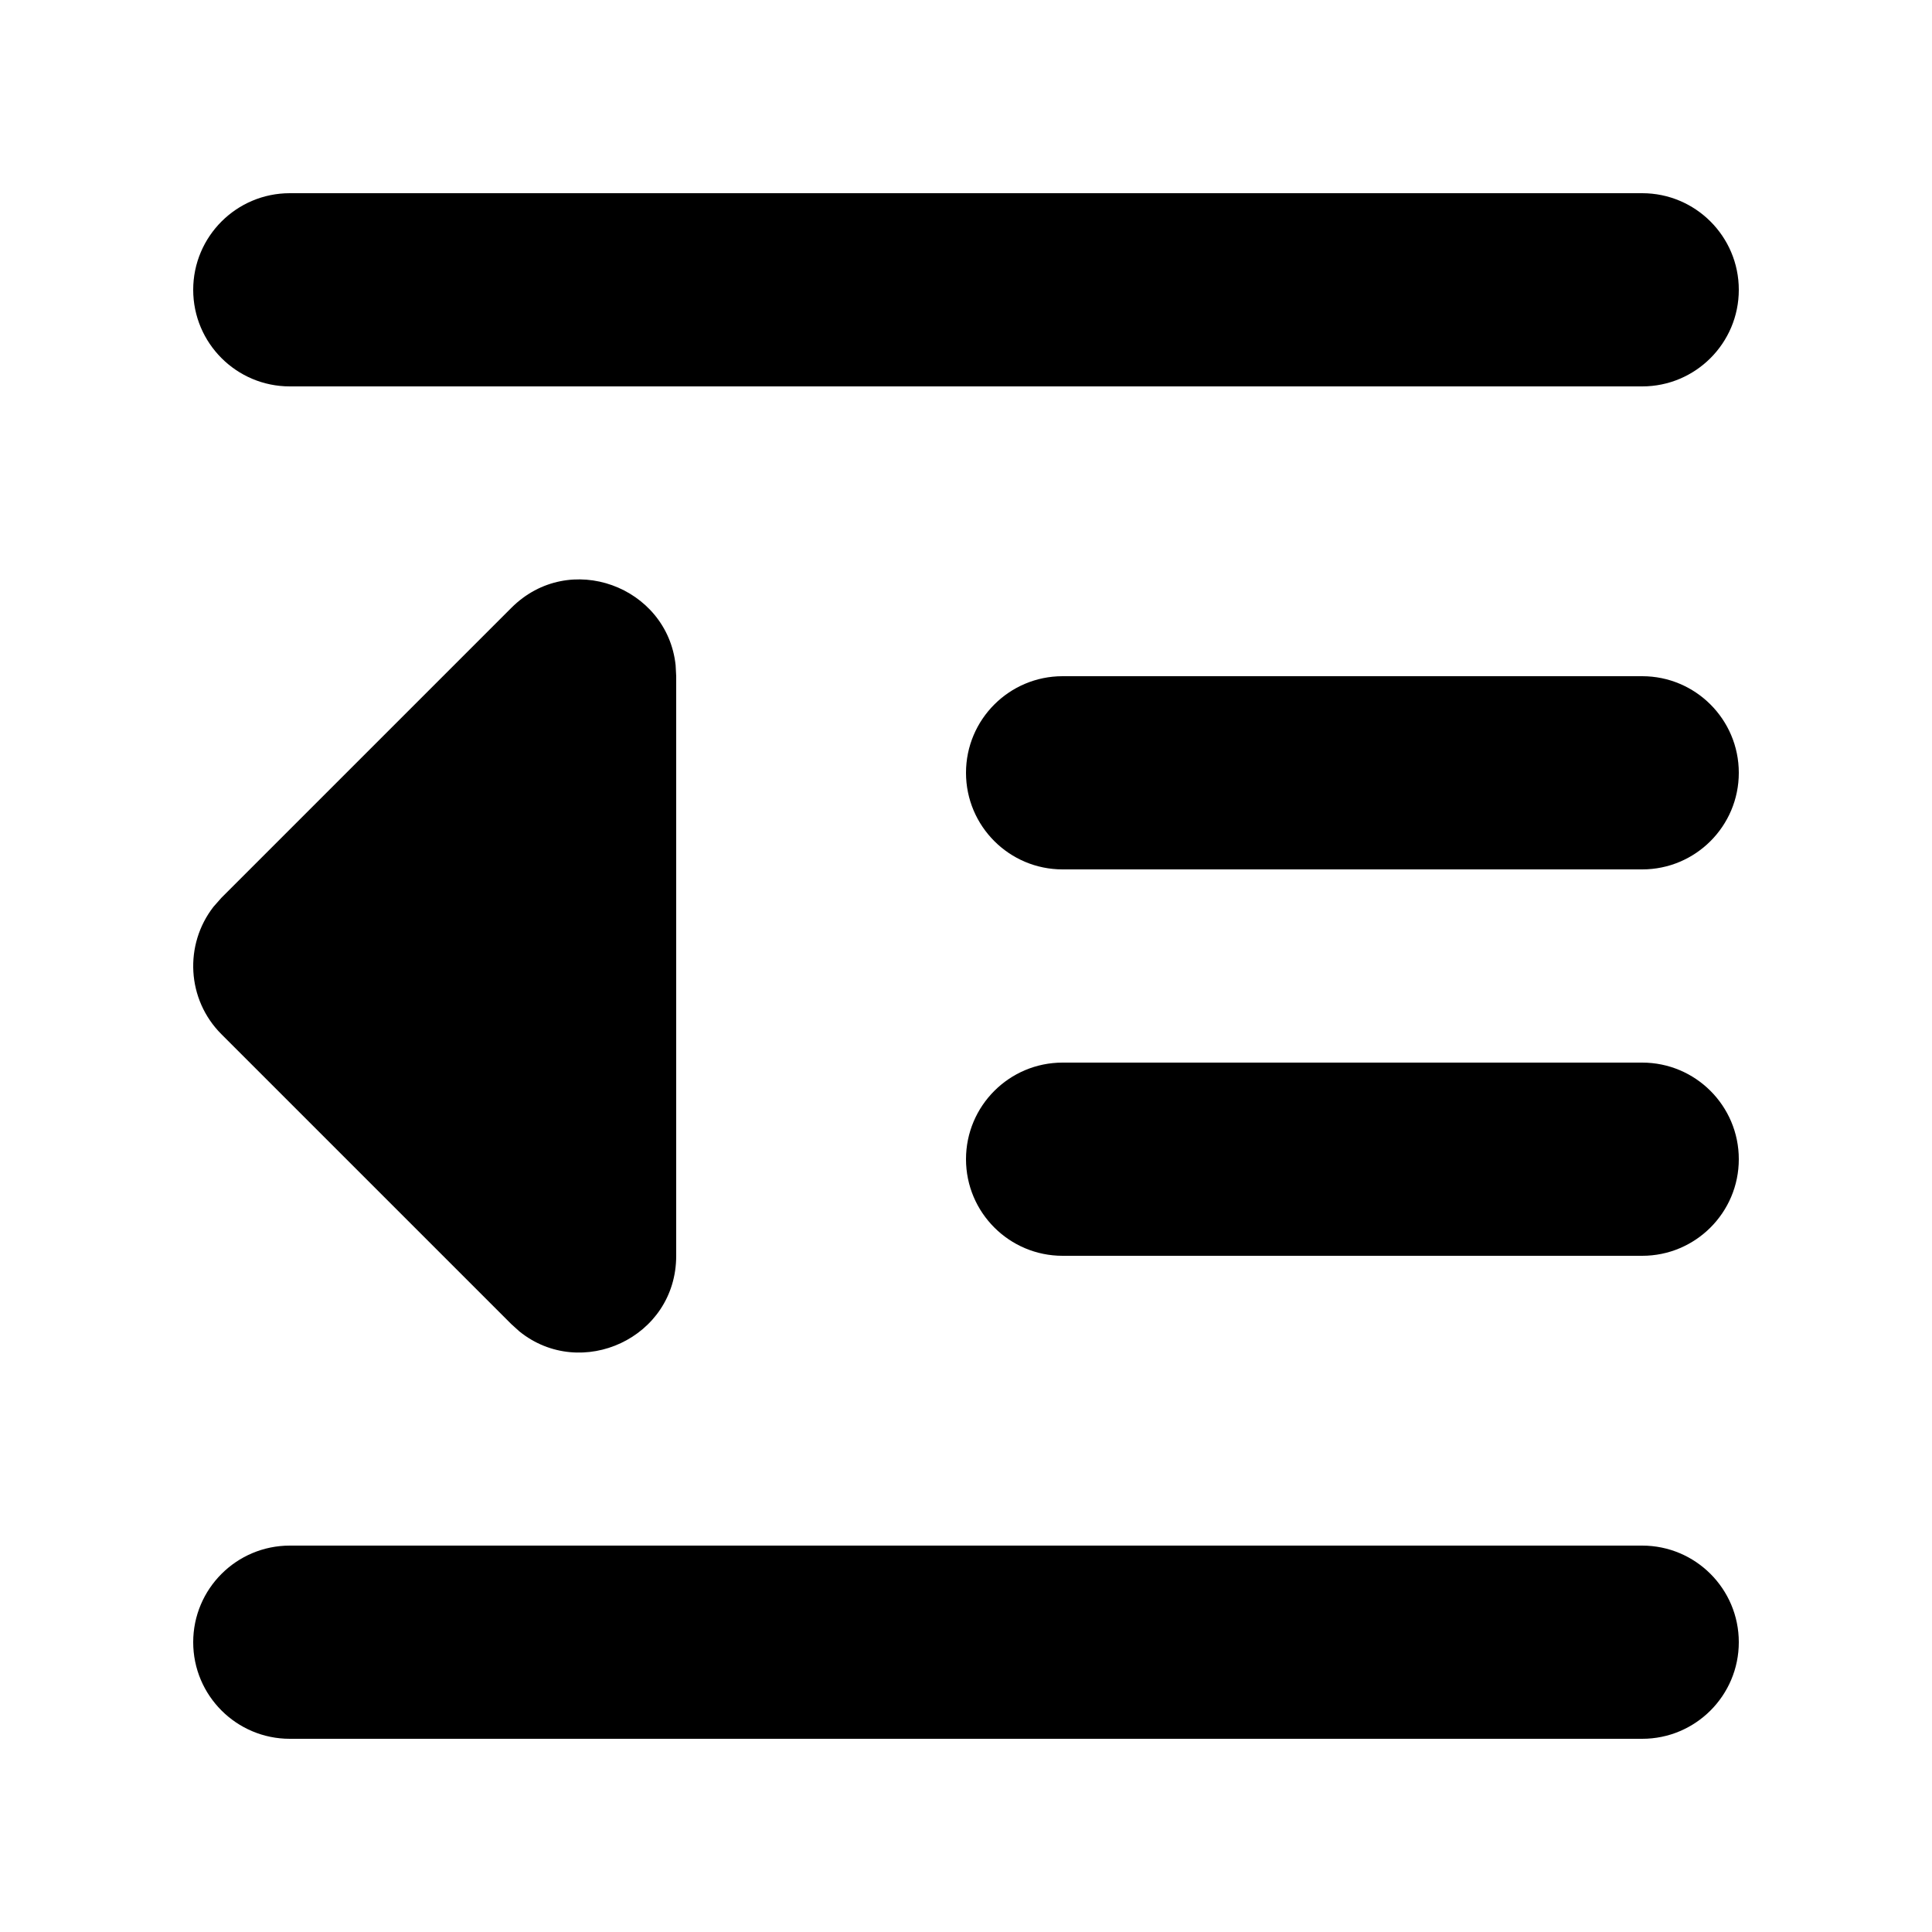<svg width="20" height="20" viewBox="0 0 20 20" fill="none" xmlns="http://www.w3.org/2000/svg">
<path fill-rule="evenodd" clip-rule="evenodd" d="M17 16C17.552 16 18 16.448 18 17C18 17.552 17.552 18 17 18H3C2.448 18 2 17.552 2 17C2 16.448 2.448 16 3 16H17ZM5.293 6.293C5.895 5.69 6.907 6.072 6.994 6.886L7 7V13C7 13.852 6.014 14.297 5.377 13.783L5.293 13.707L2.293 10.707C1.932 10.347 1.905 9.779 2.21 9.387L2.293 9.293L5.293 6.293ZM17 11C17.552 11 18 11.448 18 12C18 12.552 17.552 13 17 13H11C10.448 13 10 12.552 10 12C10 11.448 10.448 11 11 11H17ZM17 7C17.552 7 18 7.448 18 8C18 8.552 17.552 9 17 9H11C10.448 9 10 8.552 10 8C10 7.448 10.448 7 11 7H17ZM17 2C17.552 2 18 2.448 18 3C18 3.552 17.552 4 17 4H3C2.448 4 2 3.552 2 3C2 2.448 2.448 2 3 2H17Z" fill="black"/>
</svg>
